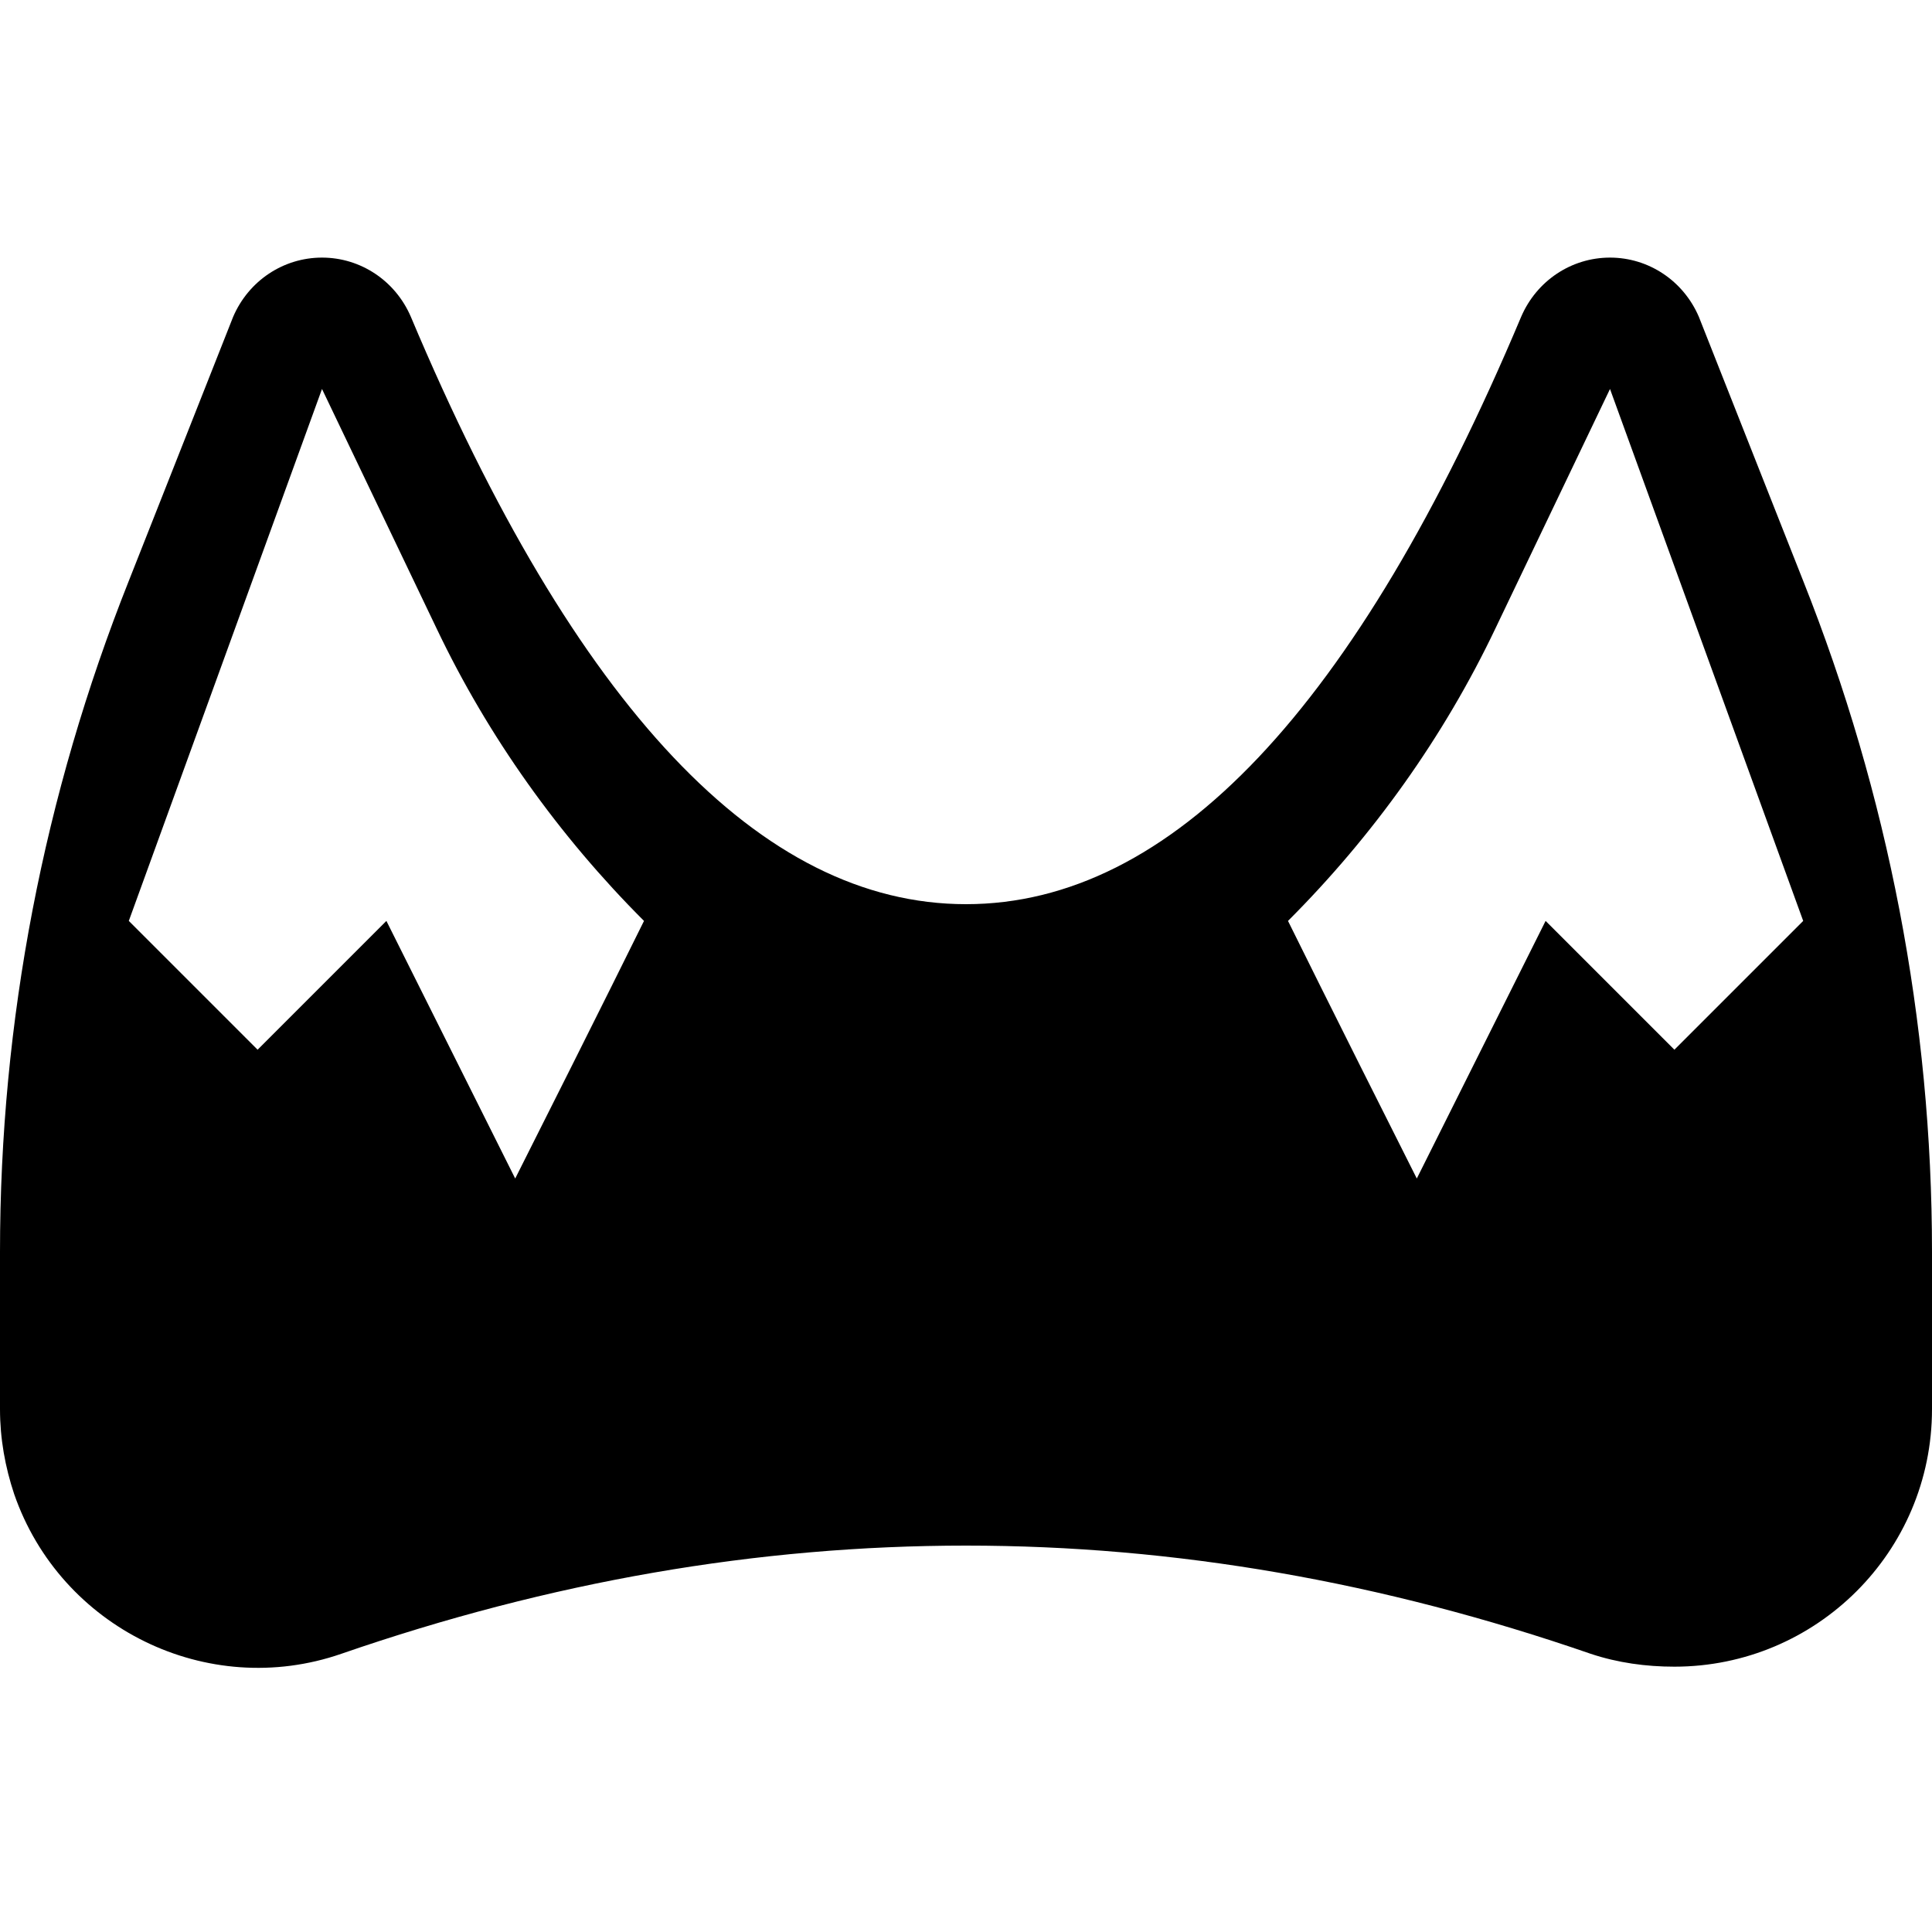 <?xml version="1.0" encoding="UTF-8"?>
<svg width="15" height="15" viewBox="0 0 15 15" xmlns="http://www.w3.org/2000/svg" id="saddle">
  <path d="M0 10.94L0 9.72C0 7.93 0.34 6.17 1 4.51L1.81 2.46C1.93 2.18 2.2 2 2.5 2C2.8 2 3.07 2.18 3.19 2.46C4.47 5.5 5.91 7.02 7.5 7.02C9.09 7.02 10.53 5.5 11.81 2.46C11.93 2.18 12.2 2 12.5 2C12.8 2 13.07 2.18 13.19 2.46L14 4.51C14.66 6.17 15 7.93 15 9.72L15 10.94C15 12.05 14.1 12.94 13 12.94C12.78 12.94 12.56 12.91 12.35 12.84C10.73 12.28 9.12 12 7.5 12C5.88 12 4.27 12.28 2.65 12.84L2.65 12.84C1.61 13.2 0.47 12.64 0.11 11.6C0.04 11.39 0 11.17 0 10.94ZM2.5 3.02L1 7.15L2 8.15L3 7.15L4 9.15C4.67 7.82 5 7.15 5 7.15C4.34 6.49 3.79 5.72 3.39 4.88L2.5 3.02ZM12.5 3.02L11.61 4.88C11.21 5.72 10.66 6.49 10 7.15C10 7.15 10.33 7.82 11 9.15L12 7.15L13 8.15L14 7.15L12.5 3.02Z"/>
</svg>
